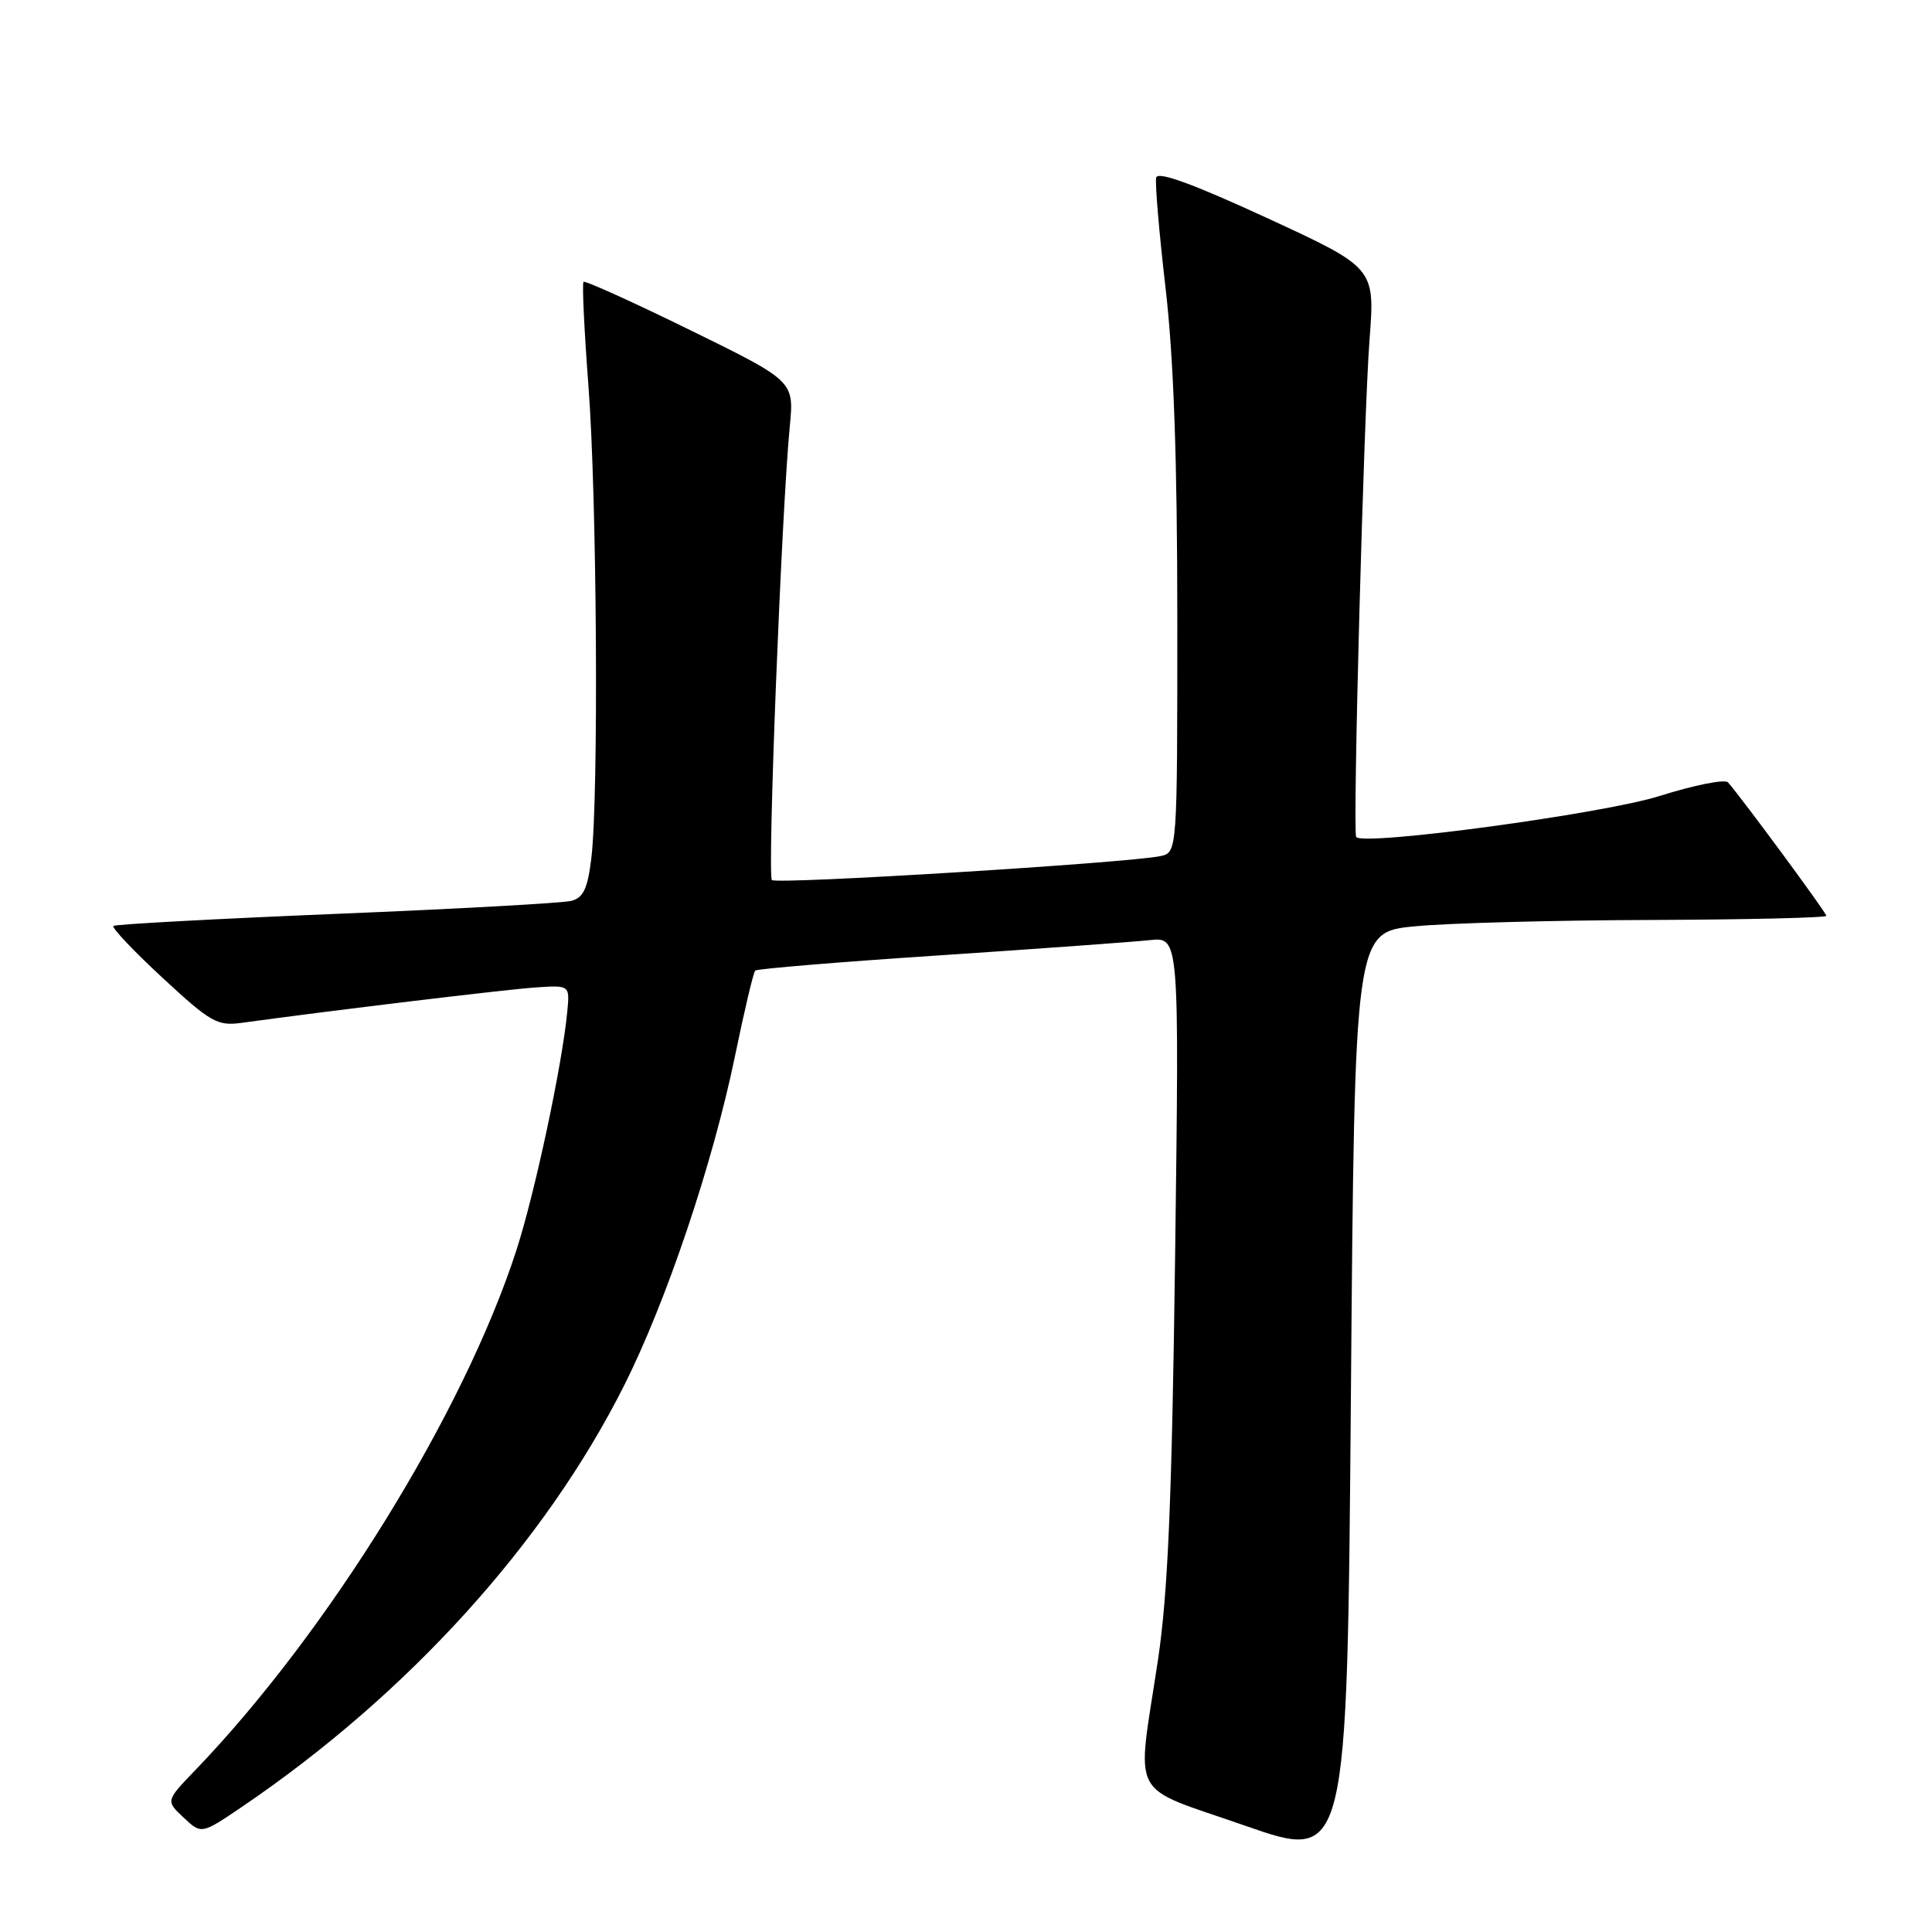 <?xml version="1.0" encoding="UTF-8" standalone="no"?>
<!DOCTYPE svg PUBLIC "-//W3C//DTD SVG 1.1//EN" "http://www.w3.org/Graphics/SVG/1.1/DTD/svg11.dtd" >
<svg xmlns="http://www.w3.org/2000/svg" xmlns:xlink="http://www.w3.org/1999/xlink" version="1.1" viewBox="0 0 256 256">
 <g >
 <path fill="currentColor"
d=" M 187.50 122.74 C 191.90 122.31 205.96 121.94 218.75 121.90 C 231.54 121.85 242.00 121.61 242.00 121.35 C 242.00 120.94 230.89 105.86 228.97 103.67 C 228.57 103.21 224.48 104.03 219.88 105.48 C 212.40 107.84 180.54 112.14 179.70 110.90 C 179.22 110.20 180.71 54.87 181.47 45.00 C 182.20 35.49 182.20 35.49 167.85 28.87 C 158.12 24.38 153.40 22.66 153.20 23.53 C 153.03 24.23 153.59 30.81 154.44 38.15 C 155.52 47.44 156.00 60.85 156.00 82.23 C 156.00 112.96 156.00 112.96 153.75 113.44 C 149.40 114.35 102.89 117.22 102.28 116.61 C 101.66 115.99 103.56 67.75 104.65 56.50 C 105.23 50.50 105.23 50.50 91.45 43.74 C 83.88 40.03 77.52 37.15 77.32 37.35 C 77.12 37.55 77.41 43.74 77.97 51.11 C 79.10 65.83 79.34 105.50 78.36 113.67 C 77.87 117.74 77.31 118.95 75.70 119.37 C 74.58 119.66 60.57 120.44 44.58 121.09 C 28.59 121.75 15.29 122.47 15.03 122.69 C 14.77 122.92 17.70 126.01 21.53 129.56 C 27.90 135.46 28.80 135.98 32.03 135.53 C 44.21 133.86 67.20 131.09 71.00 130.84 C 75.50 130.54 75.50 130.54 75.17 134.02 C 74.50 141.13 70.86 158.16 68.41 165.71 C 61.44 187.20 43.50 216.23 25.87 234.56 C 21.96 238.62 21.96 238.62 24.33 240.84 C 26.69 243.06 26.69 243.06 32.10 239.39 C 54.06 224.47 72.18 204.49 82.69 183.61 C 88.30 172.45 94.44 154.21 97.38 139.98 C 98.62 133.96 99.83 128.84 100.07 128.61 C 100.30 128.37 111.30 127.46 124.50 126.59 C 137.70 125.71 150.25 124.80 152.38 124.57 C 156.26 124.16 156.26 124.16 155.71 166.33 C 155.28 198.92 154.76 211.11 153.43 220.00 C 150.60 238.82 149.35 236.45 165.00 241.92 C 178.50 246.63 178.50 246.63 179.00 185.06 C 179.50 123.50 179.50 123.50 187.50 122.74 Z "/>
</g>
</svg>